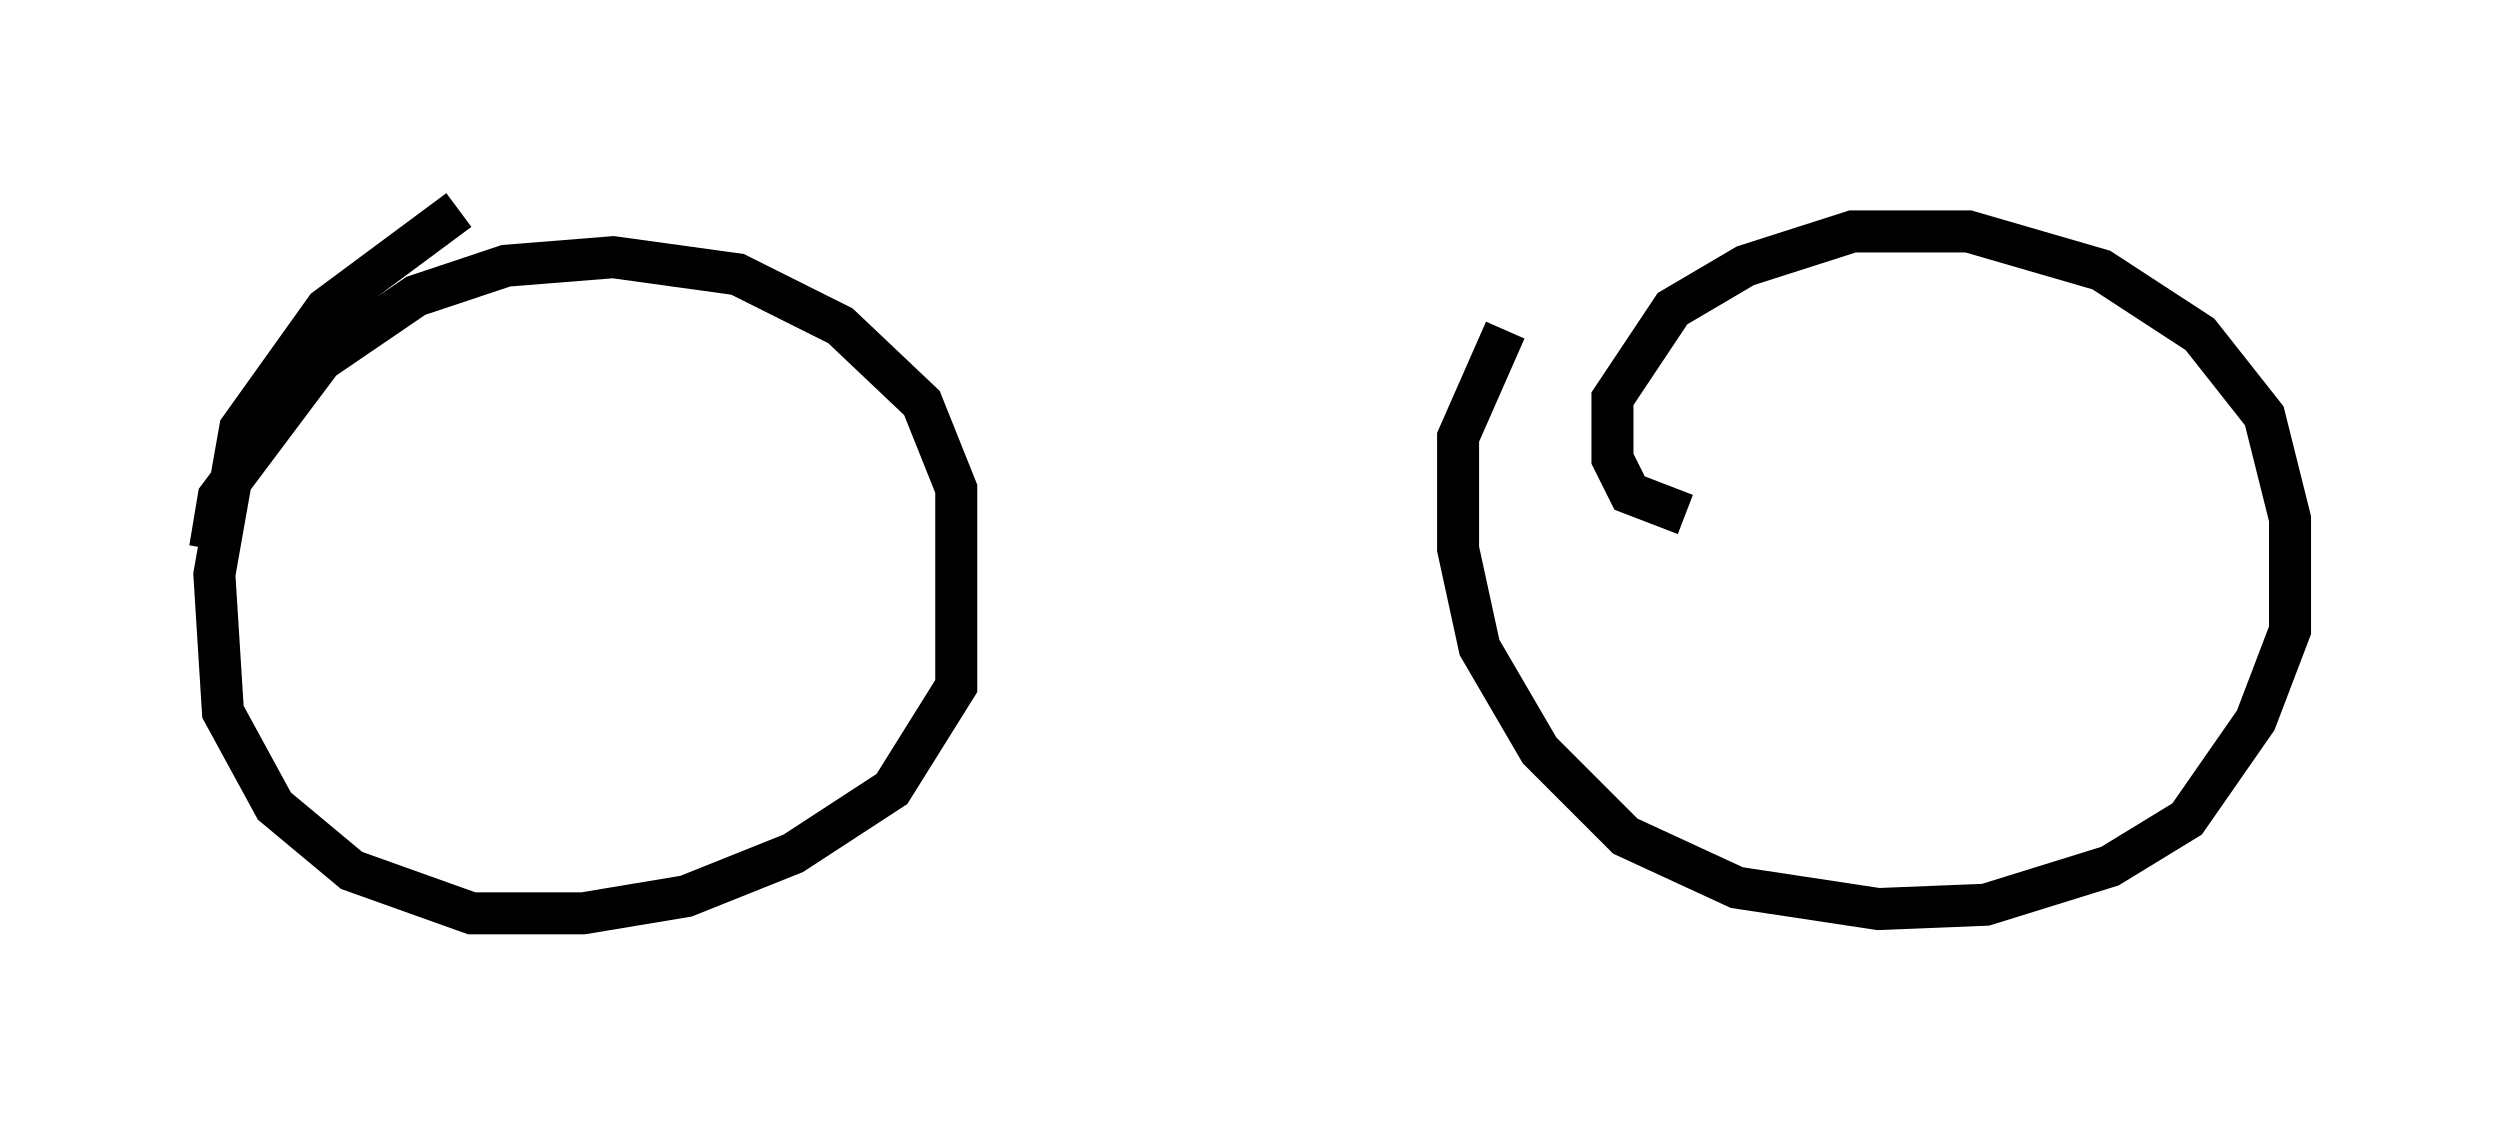 <?xml version="1.0" encoding="utf-8" ?>
<svg baseProfile="full" height="26.742" version="1.1" width="59.511" xmlns="http://www.w3.org/2000/svg" xmlns:ev="http://www.w3.org/2001/xml-events" xmlns:xlink="http://www.w3.org/1999/xlink"><defs /><rect fill="white" height="26.742" width="59.511" x="0" y="0" /><path d="M5.51, 13.983 m-0.51, -0.919 l0.204, -1.225 2.45, -3.267 l2.246, -1.531 2.144, -0.715 l2.552, -0.204 2.96, 0.408 l2.45, 1.225 1.94, 1.838 l0.817, 2.042 0.0, 4.696 l-1.531, 2.45 -2.348, 1.531 l-2.552, 1.021 -2.45, 0.408 l-2.654, 0.0 -2.858, -1.021 l-1.838, -1.531 -1.225, -2.246 l-0.204, -3.267 0.613, -3.471 l2.042, -2.858 3.165, -2.348 m29.196, 7.248 l-1.327, -0.51 -0.408, -0.817 l0.0, -1.429 1.429, -2.144 l1.735, -1.021 2.552, -0.817 l2.756, 0.0 3.165, 0.919 l2.348, 1.531 1.531, 1.94 l0.613, 2.45 0.0, 2.654 l-0.817, 2.144 -1.633, 2.348 l-1.838, 1.123 -2.96, 0.919 l-2.552, 0.102 -3.369, -0.51 l-2.654, -1.225 -2.042, -2.042 l-1.429, -2.45 -0.51, -2.348 l0.0, -2.654 1.123, -2.552 m-16.64, -0.817 " fill="none" stroke="black" stroke-width="1" /></svg>